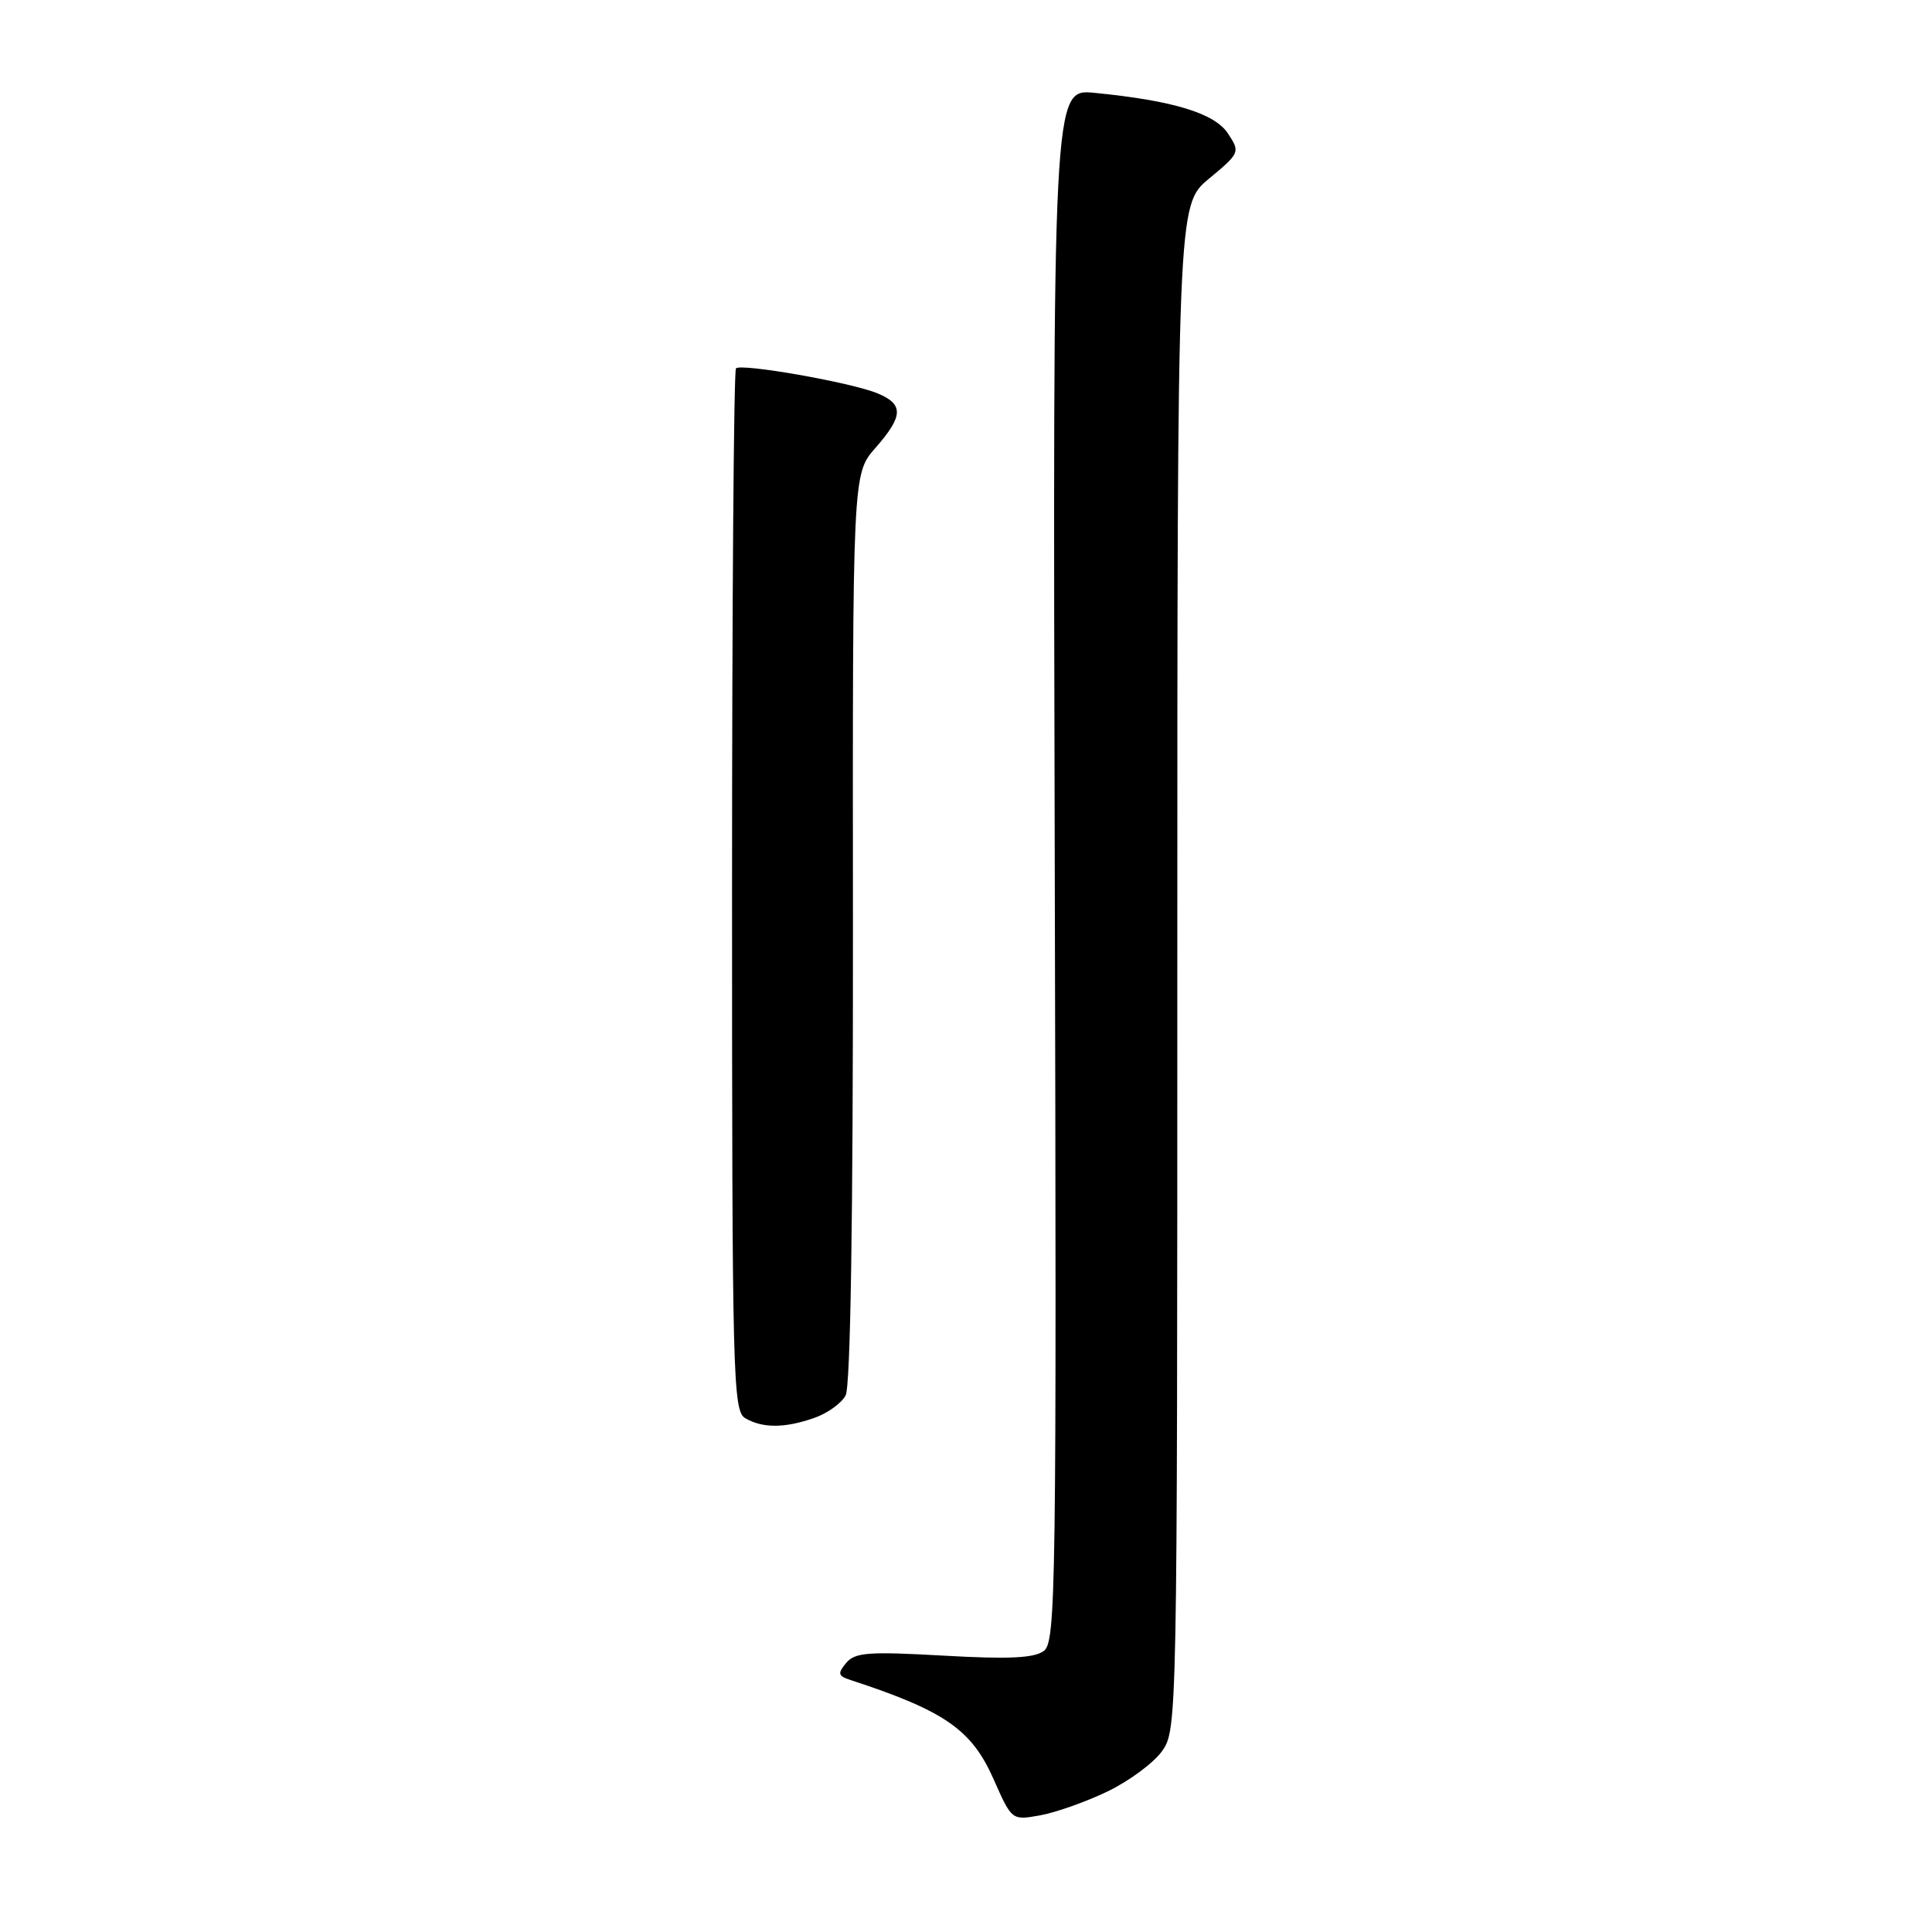 <?xml version="1.0" encoding="UTF-8" standalone="no"?>
<!DOCTYPE svg PUBLIC "-//W3C//DTD SVG 1.1//EN" "http://www.w3.org/Graphics/SVG/1.1/DTD/svg11.dtd" >
<svg xmlns="http://www.w3.org/2000/svg" xmlns:xlink="http://www.w3.org/1999/xlink" version="1.1" viewBox="0 0 256 256">
 <g >
 <path fill="currentColor"
d=" M 146.73 237.39 C 149.60 236.01 152.86 233.60 153.98 232.03 C 155.98 229.23 156.00 227.99 156.00 128.18 C 156.00 27.17 156.00 27.17 160.18 23.69 C 164.30 20.27 164.34 20.17 162.72 17.70 C 160.96 15.00 155.41 13.32 145.00 12.30 C 139.50 11.77 139.50 11.77 139.76 114.63 C 140.01 211.05 139.92 217.58 138.30 218.77 C 137.01 219.71 133.63 219.87 125.02 219.38 C 115.06 218.82 113.29 218.95 112.12 220.35 C 110.97 221.74 111.04 222.06 112.64 222.59 C 125.17 226.69 128.74 229.16 131.66 235.76 C 134.07 241.21 134.07 241.21 137.78 240.55 C 139.83 240.19 143.85 238.77 146.73 237.39 Z  M 107.87 187.89 C 109.62 187.29 111.50 185.94 112.05 184.90 C 112.70 183.69 113.04 161.52 113.02 122.91 C 112.97 62.80 112.97 62.80 115.99 59.36 C 119.72 55.11 119.77 53.56 116.25 52.11 C 112.79 50.68 98.22 48.12 97.52 48.81 C 97.23 49.10 97.00 80.29 97.00 118.12 C 97.00 182.57 97.11 186.96 98.75 187.92 C 101.05 189.26 103.98 189.25 107.87 187.89 Z "/>
</g>
</svg>